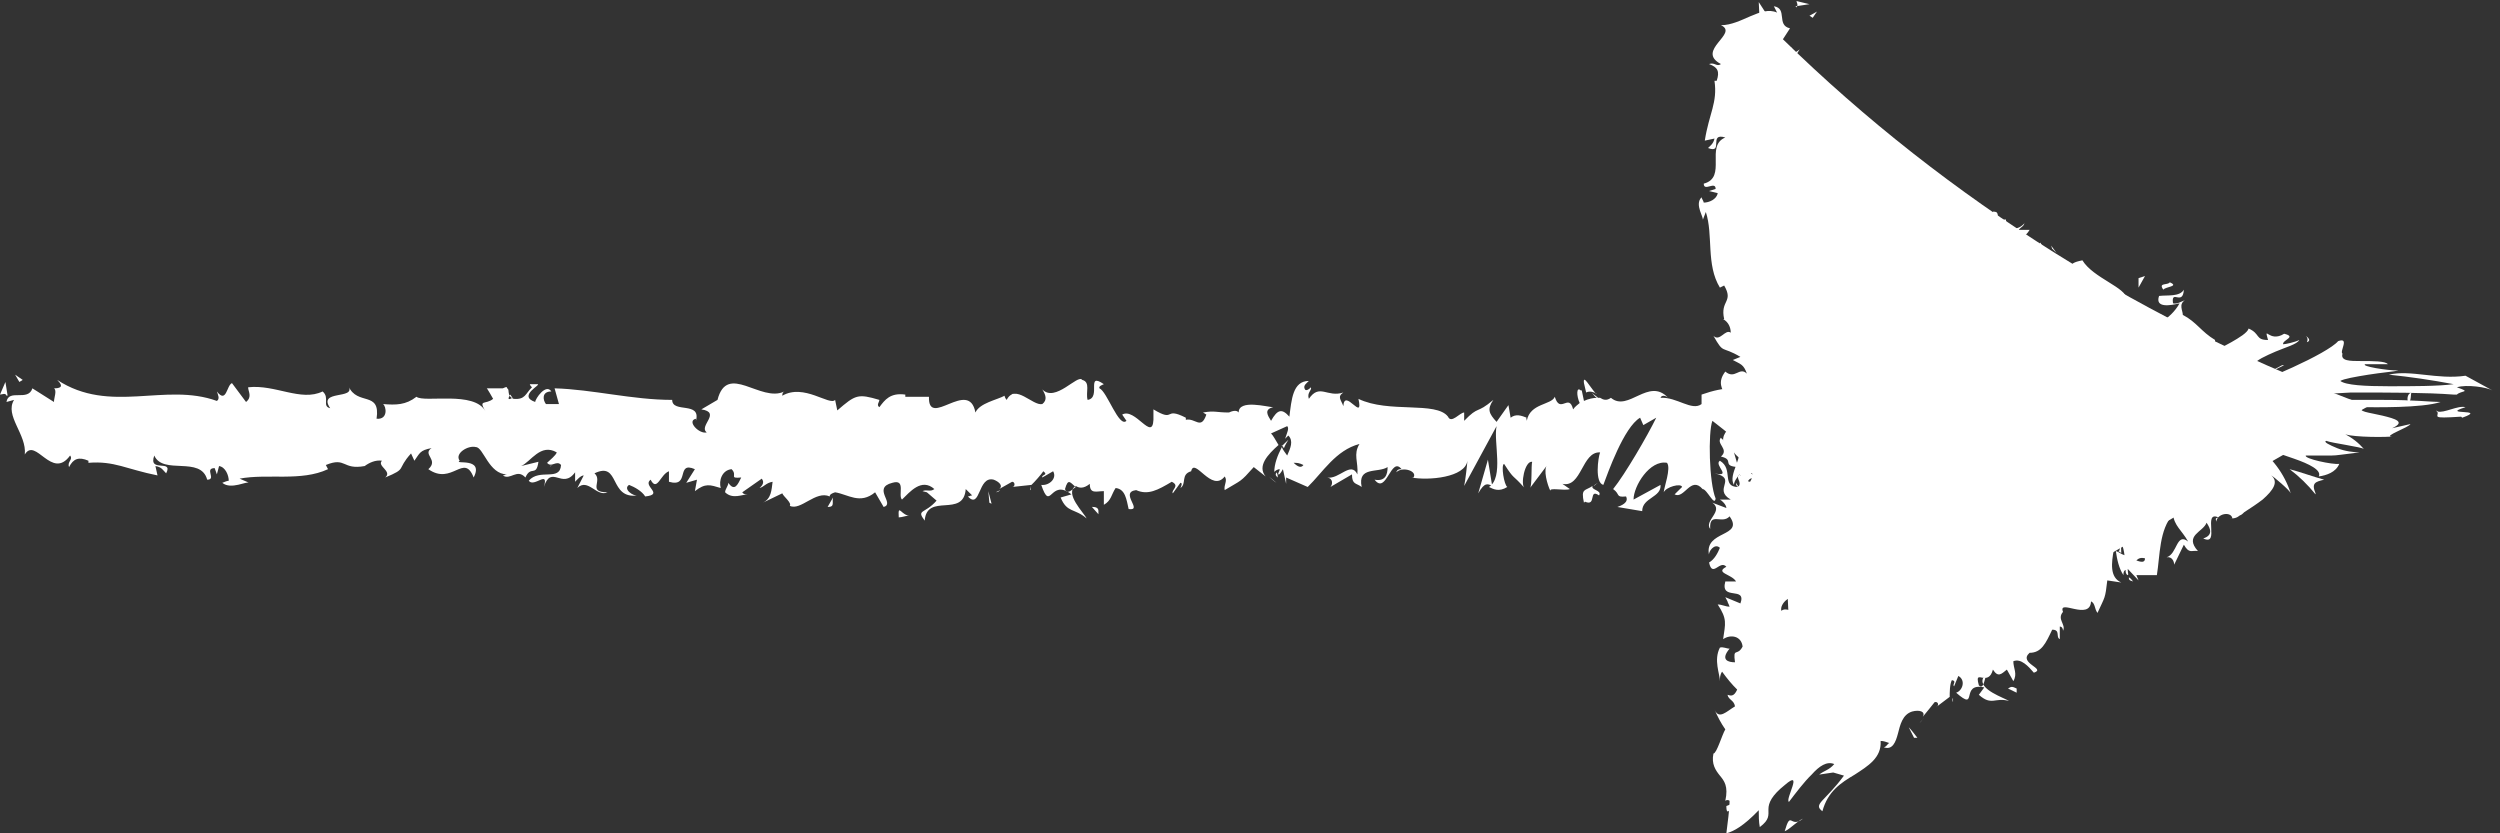 <svg width="24" height="8" viewBox="0 0 24 8" fill="none" xmlns="http://www.w3.org/2000/svg">
<rect x="0" y="0" width="24" height="8" fill="#333333" stroke="none"/>
<g clip-path="url(#clip0_3185_897)">
<path d="M23.12 3.859C23.151 3.859 23.14 3.778 23.151 3.768C23.088 3.788 23.12 3.879 23.12 3.859Z" fill="white"/>
<path d="M22.56 4.04L22.571 4.01L22.488 4.091L22.56 4.04Z" fill="white"/>
<path d="M22.032 4.04C22.084 4.181 22.218 4.02 22.312 4.07V4.101C22.322 4.101 22.374 3.99 22.374 3.99C22.26 4.01 22.115 4.081 22.032 4.04Z" fill="white"/>
<path d="M21.752 3.728C21.773 3.788 21.69 3.778 21.814 3.748C21.814 3.748 21.814 3.748 21.804 3.738C21.794 3.738 21.773 3.738 21.752 3.738V3.728Z" fill="white"/>
<path d="M21.804 3.728C21.773 3.678 21.856 3.728 21.804 3.728V3.728Z" fill="white"/>
<path d="M21.545 3.758L21.618 3.708C21.607 3.678 21.535 3.667 21.566 3.647C21.493 3.678 21.504 3.708 21.545 3.758Z" fill="white"/>
<path d="M21.473 3.859L21.514 3.839C21.514 3.829 21.493 3.819 21.473 3.859Z" fill="white"/>
<path d="M21.597 3.799L21.514 3.839C21.524 3.859 21.524 3.909 21.555 3.819C21.555 3.859 21.555 3.819 21.597 3.788V3.799Z" fill="white"/>
<path d="M21.638 3.819C21.68 3.849 21.732 3.869 21.659 3.919C21.804 3.899 21.783 3.799 21.638 3.819Z" fill="white"/>
<path d="M22.001 4.181L22.053 4.222L22.104 4.171C22.084 4.191 22.001 4.131 22.001 4.171V4.181Z" fill="white"/>
<path d="M21.089 3.678C21.089 3.708 21.11 3.758 21.12 3.799L21.172 3.768C21.141 3.748 21.089 3.728 21.089 3.678Z" fill="white"/>
<path d="M21.12 3.798L21.038 3.849C21.11 3.849 21.12 3.829 21.12 3.798Z" fill="white"/>
<path d="M21.462 4.02L21.597 3.909L21.442 4.02H21.462Z" fill="white"/>
<path d="M20.789 3.667L20.83 3.597L20.747 3.708L20.789 3.667Z" fill="white"/>
<path d="M20.582 3.678C20.613 3.617 20.54 3.577 20.582 3.547C20.53 3.547 20.478 3.607 20.437 3.647C20.478 3.627 20.53 3.627 20.592 3.678H20.582Z" fill="white"/>
<path d="M20.354 3.718C20.375 3.708 20.395 3.678 20.426 3.657C20.406 3.668 20.375 3.688 20.354 3.718Z" fill="white"/>
<path d="M20.903 3.839C20.903 3.819 20.882 3.768 20.841 3.748L20.872 3.839C20.872 3.839 20.892 3.839 20.903 3.839Z" fill="white"/>
<path d="M21.255 3.94C21.203 3.99 21.11 4.04 21.203 4.111C21.234 4.05 21.183 4.01 21.255 3.94Z" fill="white"/>
<path d="M20.944 3.94L21.027 3.96C21.027 3.94 21.006 3.899 21.027 3.879L20.934 3.94H20.944Z" fill="white"/>
<path d="M20.903 3.97L20.944 3.94H20.913L20.903 3.97Z" fill="white"/>
<path d="M20.499 3.798C20.457 3.839 20.416 3.839 20.375 3.849C20.426 3.869 20.478 3.879 20.52 3.879C20.52 3.849 20.551 3.809 20.499 3.809V3.798Z" fill="white"/>
<path d="M20.53 3.889C20.571 3.909 20.592 3.889 20.613 3.859C20.582 3.859 20.551 3.869 20.52 3.869C20.52 3.879 20.52 3.889 20.52 3.889H20.53Z" fill="white"/>
<path d="M20.219 3.758C20.24 3.778 20.261 3.788 20.281 3.809C20.261 3.778 20.23 3.738 20.219 3.758Z" fill="white"/>
<path d="M20.656 3.809C20.643 3.788 20.643 3.809 20.656 3.809V3.809Z" fill="white"/>
<path d="M20.654 3.809C20.634 3.819 20.623 3.839 20.602 3.859C20.623 3.859 20.644 3.839 20.665 3.829C20.665 3.829 20.665 3.809 20.654 3.809Z" fill="white"/>
<path d="M19.784 4.393C19.784 4.312 19.888 4.242 19.971 4.322C20.053 4.262 20.002 4 19.929 3.849C19.929 3.879 19.929 3.919 19.836 3.96C19.867 4 20.023 4.06 19.95 4.131C19.836 4.171 19.857 4.101 19.805 4.06C19.846 4.161 19.66 4.202 19.681 4.353L19.784 4.302C19.784 4.322 19.753 4.363 19.784 4.383V4.393Z" fill="white"/>
<path d="M20.095 3.869H20.126C20.085 3.849 20.053 3.809 20.002 3.748C19.94 3.788 19.929 3.819 19.929 3.839H20.105C20.105 3.849 20.095 3.859 20.095 3.859V3.869Z" fill="white"/>
<path d="M20.281 3.859C20.25 3.95 20.168 3.98 20.219 4.081C20.323 4.081 20.292 4.01 20.354 3.97C20.188 3.99 20.406 3.919 20.281 3.869C20.312 3.859 20.344 3.849 20.375 3.849C20.344 3.839 20.312 3.829 20.292 3.809C20.292 3.819 20.292 3.829 20.292 3.819C20.292 3.829 20.292 3.839 20.292 3.849C20.24 3.829 20.292 3.829 20.292 3.819C20.292 3.819 20.292 3.819 20.292 3.809L20.126 3.859C20.157 3.869 20.209 3.869 20.281 3.859Z" fill="white"/>
<path d="M21.112 4.302C21.112 4.302 21.112 4.292 21.112 4.282C21.099 4.292 21.099 4.302 21.112 4.302Z" fill="white"/>
<path d="M21.038 4.242C21.048 4.232 21.058 4.191 21.1 4.202C21.131 4.232 21.1 4.242 21.1 4.272C21.12 4.252 21.183 4.212 21.1 4.171H21.089C21.027 4.151 20.934 4.04 20.955 4.03C20.975 4.111 20.986 4.161 21.038 4.242Z" fill="white"/>
<path d="M20.654 4.071L20.52 4.111L20.592 4.191V4.151C20.665 4.171 20.654 4.111 20.665 4.081L20.654 4.071Z" fill="white"/>
<path d="M19.909 3.798L19.929 3.708L19.846 3.829L19.909 3.798Z" fill="white"/>
<path d="M19.722 3.809L19.732 3.728L19.691 3.778L19.722 3.809Z" fill="white"/>
<path d="M9.602 4.705L9.561 4.725C9.581 4.725 9.592 4.715 9.602 4.705Z" fill="white"/>
<path d="M9.893 4.705V4.665C9.893 4.685 9.881 4.705 9.893 4.705Z" fill="white"/>
<path d="M15.32 3.778C15.258 3.708 15.195 3.587 15.206 3.678L15.227 3.768C15.268 3.748 15.299 3.768 15.33 3.778H15.32Z" fill="white"/>
<path d="M12.306 4.272C12.306 4.272 12.316 4.292 12.326 4.302C12.337 4.272 12.357 4.242 12.368 4.222C12.347 4.242 12.326 4.262 12.306 4.282V4.272Z" fill="white"/>
<path d="M12.254 4.635L12.181 4.574C12.202 4.594 12.223 4.615 12.254 4.635Z" fill="white"/>
<path d="M7.997 4.776L7.945 4.867C8.017 4.867 7.986 4.826 7.997 4.776Z" fill="white"/>
<path d="M17.889 3.819C17.837 3.788 17.795 3.768 17.764 3.768C17.826 3.819 17.878 3.899 17.889 3.819Z" fill="white"/>
<path d="M9.726 3.778C9.706 3.798 9.695 3.809 9.695 3.829C9.716 3.819 9.737 3.798 9.726 3.778Z" fill="white"/>
<path d="M17.619 3.768C17.619 3.768 17.64 3.778 17.65 3.788C17.692 3.778 17.723 3.758 17.775 3.768C17.733 3.728 17.681 3.708 17.63 3.768H17.619Z" fill="white"/>
<path d="M2.188 4.655C2.188 4.655 2.188 4.655 2.175 4.645C2.175 4.655 2.175 4.655 2.188 4.655Z" fill="white"/>
<path d="M19.186 4.111C19.186 4.111 19.174 4.131 19.163 4.151C19.163 4.131 19.163 4.121 19.186 4.111Z" fill="white"/>
<path d="M17.236 4.302C17.236 4.312 17.249 4.322 17.236 4.302V4.302Z" fill="white"/>
<path d="M19.059 3.799C19.049 3.788 19.028 3.778 19.007 3.768C19.007 3.768 19.028 3.788 19.059 3.799Z" fill="white"/>
<path d="M19.059 3.758C19.07 3.758 19.08 3.758 19.09 3.758C19.09 3.748 19.09 3.738 19.059 3.758Z" fill="white"/>
<path d="M18.956 3.768C18.976 3.768 18.997 3.768 19.018 3.768C19.018 3.768 19.007 3.758 19.018 3.758C19.007 3.758 18.987 3.758 18.966 3.758L18.956 3.768Z" fill="white"/>
<path d="M5.304 4.453C5.261 4.494 5.283 4.484 5.304 4.453V4.453Z" fill="white"/>
<path d="M14.191 4.736C14.253 4.625 14.284 4.645 14.325 4.665L14.284 4.413L14.191 4.736Z" fill="white"/>
<path d="M8.898 4.726L8.991 4.806C8.877 4.937 8.794 4.887 8.877 4.998C8.898 4.726 9.25 4.977 9.271 4.695L9.333 4.756C9.312 4.756 9.312 4.766 9.291 4.766C9.416 4.897 9.385 4.564 9.54 4.605C9.592 4.625 9.633 4.665 9.592 4.695L9.716 4.625C9.747 4.625 9.747 4.675 9.716 4.675L9.902 4.655C9.934 4.625 9.996 4.554 10.016 4.524C10.068 4.564 9.996 4.554 10.006 4.584L10.11 4.524C10.151 4.595 10.068 4.665 9.996 4.655C10.089 4.927 10.079 4.584 10.286 4.746L10.182 4.776C10.244 4.927 10.317 4.877 10.431 4.977C10.41 4.927 10.213 4.736 10.327 4.665C10.358 4.685 10.4 4.695 10.462 4.645C10.462 4.746 10.524 4.715 10.597 4.715V4.846C10.669 4.806 10.669 4.746 10.71 4.685C10.804 4.695 10.814 4.796 10.835 4.887C10.98 4.907 10.742 4.726 10.907 4.705C11.021 4.756 11.114 4.705 11.249 4.625C11.332 4.665 11.239 4.705 11.259 4.736L11.332 4.635C11.353 4.635 11.342 4.665 11.332 4.685C11.394 4.645 11.332 4.554 11.435 4.524C11.467 4.383 11.632 4.736 11.757 4.574C11.788 4.615 11.746 4.655 11.757 4.705C11.922 4.605 11.902 4.635 12.036 4.484L12.15 4.574C12.067 4.474 12.171 4.363 12.274 4.272C12.243 4.222 12.223 4.181 12.202 4.161L12.357 4.091C12.378 4.111 12.357 4.151 12.337 4.212C12.347 4.202 12.357 4.191 12.368 4.181C12.419 4.232 12.389 4.302 12.357 4.373C12.337 4.343 12.316 4.322 12.306 4.292C12.264 4.373 12.233 4.453 12.233 4.534C12.233 4.524 12.264 4.504 12.285 4.504C12.285 4.524 12.264 4.544 12.274 4.554C12.274 4.564 12.295 4.544 12.316 4.504L12.347 4.645V4.584L12.554 4.675C12.699 4.534 12.823 4.322 13.051 4.262C12.989 4.363 13.041 4.433 13.031 4.554C12.969 4.423 12.855 4.605 12.741 4.584C12.803 4.595 12.792 4.655 12.772 4.675L12.979 4.554C12.979 4.655 13.02 4.635 13.072 4.675C13.031 4.474 13.227 4.544 13.321 4.484C13.321 4.554 13.3 4.625 13.196 4.605C13.31 4.756 13.352 4.373 13.455 4.504C13.435 4.504 13.414 4.504 13.404 4.534C13.466 4.474 13.611 4.524 13.569 4.584H13.549C13.714 4.615 14.066 4.584 14.087 4.423C14.087 4.443 14.066 4.625 14.056 4.665L14.367 4.091C14.336 4.242 14.439 4.584 14.294 4.675C14.336 4.695 14.388 4.726 14.47 4.675C14.439 4.655 14.408 4.464 14.439 4.453C14.543 4.615 14.512 4.544 14.636 4.685C14.595 4.655 14.636 4.423 14.709 4.433C14.698 4.464 14.709 4.665 14.688 4.685L14.854 4.464C14.812 4.504 14.854 4.655 14.885 4.715C14.864 4.675 15.019 4.715 15.071 4.695L14.999 4.645C15.185 4.685 15.185 4.333 15.361 4.343C15.341 4.393 15.309 4.635 15.392 4.655C15.434 4.544 15.589 4.101 15.745 4.01L15.776 4.081L15.9 4.01C15.817 4.181 15.6 4.554 15.486 4.695C15.558 4.746 15.506 4.776 15.61 4.766C15.641 4.826 15.558 4.856 15.527 4.867L15.765 4.907C15.765 4.776 15.952 4.776 15.941 4.655L15.682 4.796C15.682 4.665 15.838 4.413 16.003 4.443C16.045 4.494 15.972 4.685 15.972 4.726C15.993 4.675 16.138 4.635 16.148 4.675L16.076 4.746C16.169 4.796 16.231 4.564 16.345 4.695C16.387 4.695 16.459 4.867 16.47 4.786C16.407 4.635 16.397 4.151 16.439 4.04C16.449 4.05 16.646 4.191 16.687 4.262C16.749 4.383 16.584 4.554 16.646 4.655C16.646 4.615 16.687 4.574 16.698 4.554C16.739 4.584 16.677 4.665 16.77 4.655C16.791 4.514 16.946 4.665 16.811 4.544C16.894 4.504 16.905 4.574 17.008 4.564C16.977 4.474 17.101 4.262 17.195 4.222C17.195 4.252 17.205 4.302 17.215 4.322C17.392 4.333 17.485 4.403 17.65 4.403C17.661 4.433 17.744 4.474 17.713 4.534C17.733 4.514 17.754 4.464 17.806 4.464C17.899 4.584 17.692 4.484 17.764 4.625C17.764 4.544 17.899 4.514 17.971 4.464C17.951 4.343 17.806 4.443 17.733 4.484C17.733 4.312 17.868 4.141 18.034 4.061C18.168 4.02 18.096 4.171 18.116 4.151C18.375 4.181 18.344 3.859 18.552 3.98C18.634 4.091 18.552 4.191 18.572 4.272C18.458 4.312 18.396 4.202 18.324 4.202L18.417 4.252C18.386 4.292 18.303 4.312 18.262 4.282C18.334 4.383 18.697 4.302 18.904 4.393C18.935 4.353 18.997 4.322 18.976 4.272H18.914C18.852 4.202 19.038 4.171 18.956 4.121C19.038 4.061 19.142 3.96 19.256 4.02L19.277 4.141C19.277 4.101 19.204 4.071 19.163 4.101C19.215 4.05 19.349 4.272 19.401 4.101L19.318 4.01C19.401 3.95 19.515 3.819 19.619 3.859C19.567 3.738 19.598 3.869 19.515 3.728C19.577 3.909 19.246 3.728 19.349 3.909C19.277 3.738 19.215 3.839 19.121 3.698C19.121 3.738 19.152 3.778 19.07 3.758C19.07 3.768 19.059 3.788 19.049 3.799C19.07 3.819 19.09 3.839 19.09 3.859C19.049 3.95 18.904 3.95 18.852 4C18.8 3.98 18.873 3.95 18.852 3.909L18.779 3.98C18.779 3.889 18.645 3.829 18.769 3.778H18.655C18.593 3.718 18.5 3.698 18.448 3.738C18.396 3.718 18.313 3.839 18.365 3.768L18.189 3.819V3.799C18.013 3.788 17.826 3.95 17.63 3.778C17.568 3.799 17.516 3.829 17.412 3.799L17.392 3.718C17.319 3.748 17.164 3.637 17.133 3.718C17.05 3.506 16.77 3.668 16.635 3.627V3.728C16.542 3.728 16.449 3.748 16.335 3.788V3.879C16.242 3.95 16.097 3.809 15.941 3.819C15.952 3.788 15.993 3.799 16.014 3.819C15.827 3.617 15.631 3.96 15.465 3.819C15.423 3.849 15.392 3.839 15.361 3.819C15.361 3.819 15.351 3.819 15.341 3.819C15.32 3.799 15.299 3.788 15.278 3.768C15.299 3.788 15.309 3.809 15.33 3.819C15.299 3.819 15.247 3.829 15.206 3.849L15.185 3.748C15.185 3.748 15.185 3.748 15.175 3.748C15.133 3.708 15.133 3.799 15.165 3.869C15.144 3.889 15.123 3.899 15.102 3.93C15.061 3.768 14.978 3.98 14.926 3.809C14.895 3.889 14.688 3.869 14.657 4.04C14.657 4.02 14.646 4.01 14.657 4.01C14.605 3.99 14.553 3.97 14.502 4.01L14.481 3.889L14.367 4.05C14.294 3.97 14.274 3.93 14.336 3.839C14.17 3.98 14.201 3.889 14.056 4.04V3.96C14.015 3.96 13.932 4.071 13.901 4C13.787 3.849 13.331 3.97 13.041 3.829C13.093 4.061 12.906 3.718 12.896 3.899C12.875 3.839 12.834 3.809 12.896 3.768C12.741 3.819 12.668 3.678 12.565 3.829C12.544 3.768 12.596 3.748 12.585 3.718C12.575 3.728 12.534 3.768 12.523 3.728C12.513 3.698 12.544 3.678 12.565 3.657C12.409 3.657 12.399 3.839 12.378 4C12.306 3.919 12.264 3.93 12.202 4.04C12.171 3.99 12.13 3.93 12.223 3.909C12.171 3.909 11.891 3.829 11.891 3.96C11.87 3.93 11.819 3.95 11.798 3.96C11.674 3.96 11.663 3.94 11.549 3.96L11.581 3.98C11.529 4.131 11.477 4.01 11.384 4.03V4.01C11.166 3.899 11.29 4.061 11.073 3.93V4.03C11.063 4.242 10.897 3.909 10.773 3.98L10.814 4.04C10.742 4.111 10.628 3.758 10.555 3.728C10.545 3.708 10.576 3.698 10.597 3.688C10.42 3.567 10.576 3.819 10.441 3.839C10.42 3.768 10.472 3.668 10.389 3.647C10.348 3.587 10.13 3.869 10.006 3.738C10.037 3.788 10.058 3.839 10.006 3.879C9.913 3.899 9.747 3.678 9.664 3.839C9.654 3.829 9.644 3.809 9.644 3.799C9.571 3.839 9.405 3.869 9.364 3.96C9.302 3.627 8.908 4.121 8.918 3.809H8.691C8.691 3.819 8.691 3.788 8.691 3.788C8.546 3.768 8.494 3.839 8.442 3.909C8.411 3.889 8.442 3.859 8.442 3.839C8.235 3.778 8.214 3.788 8.038 3.94L8.017 3.839C7.965 3.899 7.717 3.678 7.51 3.799C7.51 3.788 7.51 3.768 7.53 3.758C7.303 3.869 6.981 3.476 6.888 3.839L6.733 3.93C6.93 3.96 6.702 4.091 6.785 4.151C6.712 4.171 6.588 4.04 6.681 4.02V4.04C6.733 3.849 6.453 3.97 6.453 3.839C6.07 3.839 5.687 3.738 5.324 3.728L5.366 3.879H5.241C5.21 3.839 5.2 3.758 5.293 3.758C5.241 3.678 5.138 3.829 5.138 3.859C4.962 3.799 5.21 3.688 5.158 3.688H5.086C5.086 3.698 5.107 3.718 5.107 3.718C5.044 3.778 5.044 3.839 4.931 3.829C4.858 3.799 4.899 3.738 4.868 3.728C4.868 3.718 4.868 3.708 4.827 3.728H4.672C4.672 3.718 4.734 3.829 4.734 3.829C4.661 3.889 4.589 3.829 4.661 3.95C4.558 3.748 4.071 3.869 3.998 3.809C3.895 3.889 3.801 3.889 3.677 3.879C3.708 3.899 3.729 4.03 3.615 4.02C3.656 3.748 3.429 3.899 3.346 3.708C3.418 3.839 3.045 3.738 3.17 3.919C3.087 3.899 3.17 3.819 3.097 3.758C2.89 3.859 2.641 3.688 2.382 3.718C2.382 3.758 2.424 3.809 2.362 3.859L2.227 3.678C2.175 3.698 2.175 3.879 2.082 3.758C2.092 3.788 2.113 3.829 2.082 3.849C1.585 3.668 1.057 3.98 0.549 3.647C0.622 3.718 0.57 3.728 0.518 3.728C0.549 3.748 0.518 3.819 0.518 3.859L0.311 3.728C0.269 3.859 0.083 3.728 0.062 3.859L0.135 3.839C0.041 3.99 0.259 4.171 0.238 4.363C0.342 4.191 0.497 4.615 0.673 4.373C0.704 4.413 0.642 4.433 0.663 4.484C0.704 4.403 0.756 4.383 0.849 4.423V4.443C1.098 4.423 1.212 4.504 1.512 4.564L1.492 4.474C1.554 4.484 1.564 4.514 1.595 4.544C1.668 4.403 1.419 4.544 1.481 4.373C1.564 4.564 1.927 4.373 1.989 4.605C2.082 4.605 1.958 4.494 2.061 4.494L2.082 4.554L2.103 4.474C2.165 4.484 2.196 4.564 2.196 4.615C2.186 4.615 2.155 4.625 2.134 4.635C2.217 4.705 2.372 4.615 2.393 4.635L2.3 4.595C2.569 4.544 2.89 4.625 3.149 4.504L3.128 4.464C3.325 4.383 3.284 4.514 3.501 4.474C3.543 4.443 3.605 4.413 3.667 4.423C3.615 4.474 3.77 4.524 3.698 4.584C3.915 4.494 3.801 4.514 3.946 4.353L3.978 4.423C4.029 4.353 4.029 4.322 4.143 4.302C4.05 4.363 4.216 4.413 4.112 4.504C4.34 4.665 4.454 4.343 4.547 4.584C4.651 4.383 4.35 4.464 4.413 4.423C4.361 4.353 4.495 4.272 4.568 4.292C4.641 4.292 4.692 4.554 4.868 4.554C4.848 4.554 4.848 4.564 4.827 4.564C4.899 4.615 4.962 4.494 5.044 4.584C5.096 4.464 5.148 4.584 5.169 4.433L5.003 4.474C5.096 4.433 5.189 4.252 5.345 4.343C5.335 4.373 5.283 4.413 5.252 4.443C5.293 4.494 5.345 4.413 5.386 4.464C5.376 4.625 5.179 4.494 5.076 4.615C5.127 4.685 5.272 4.504 5.221 4.675C5.293 4.453 5.397 4.705 5.521 4.534V4.625C5.531 4.615 5.573 4.564 5.604 4.564L5.542 4.685C5.645 4.584 5.728 4.776 5.832 4.726C5.635 4.726 5.79 4.615 5.707 4.544C5.956 4.423 5.842 4.796 6.122 4.756C6.08 4.766 5.977 4.695 6.039 4.655C6.091 4.675 6.163 4.715 6.194 4.766C6.381 4.746 6.163 4.665 6.246 4.605C6.308 4.726 6.339 4.554 6.422 4.524V4.625C6.629 4.685 6.484 4.423 6.671 4.504L6.588 4.635L6.691 4.605L6.671 4.715C6.774 4.635 6.816 4.655 6.919 4.685C6.899 4.615 6.93 4.514 7.023 4.504C7.085 4.564 6.992 4.595 7.116 4.584C7.085 4.645 7.054 4.726 6.992 4.635C6.992 4.665 6.961 4.695 6.961 4.726C7.033 4.796 7.126 4.746 7.178 4.746C7.158 4.746 7.137 4.746 7.126 4.726L7.313 4.595C7.344 4.635 7.313 4.665 7.292 4.685C7.334 4.675 7.354 4.635 7.417 4.625C7.406 4.705 7.406 4.786 7.323 4.826L7.51 4.736C7.52 4.766 7.603 4.826 7.582 4.856C7.686 4.907 7.831 4.705 7.965 4.766C7.965 4.746 7.986 4.736 8.017 4.726C8.142 4.746 8.256 4.846 8.401 4.726L8.483 4.867C8.597 4.836 8.369 4.685 8.566 4.635C8.701 4.595 8.618 4.756 8.659 4.796C8.732 4.726 8.846 4.584 8.97 4.695C8.929 4.726 8.898 4.695 8.856 4.715L8.898 4.726ZM10.327 4.675C10.296 4.695 10.244 4.756 10.224 4.695C10.255 4.584 10.275 4.635 10.327 4.675ZM12.513 4.464C12.492 4.494 12.461 4.484 12.419 4.443C12.451 4.443 12.471 4.443 12.513 4.464ZM18.593 3.839C18.531 3.799 18.552 3.819 18.593 3.839V3.839ZM18.717 3.879C18.728 3.869 18.728 3.849 18.717 3.839C18.717 3.859 18.676 3.869 18.645 3.859C18.645 3.889 18.666 3.899 18.707 3.879H18.717ZM4.899 3.788L4.92 3.819C4.868 3.849 4.879 3.819 4.899 3.788Z" fill="white"/>
<path d="M12.266 4.584C12.266 4.564 12.266 4.554 12.255 4.534C12.243 4.554 12.243 4.564 12.266 4.584Z" fill="white"/>
<path d="M16.718 4.685C16.687 4.675 16.677 4.655 16.666 4.635C16.666 4.655 16.666 4.675 16.718 4.685Z" fill="white"/>
<path d="M19.401 3.718L19.318 3.738C19.36 3.738 19.37 3.758 19.391 3.768C19.391 3.748 19.37 3.708 19.391 3.708L19.401 3.718Z" fill="white"/>
<path d="M20.105 4.332C20.116 4.322 20.126 4.332 20.147 4.322V4.282C20.095 4.282 20.053 4.322 20.105 4.343V4.332Z" fill="white"/>
<path d="M19.473 4.04C19.473 4.121 19.536 4.091 19.587 4.081C19.608 3.97 19.546 4 19.484 4.04H19.473Z" fill="white"/>
<path d="M19.598 4.081C19.619 4.081 19.629 4.081 19.649 4.081C19.649 4.03 19.629 4.081 19.598 4.081Z" fill="white"/>
<path d="M18.883 3.829C18.914 3.849 18.904 3.728 18.914 3.758C18.945 3.657 18.728 3.879 18.883 3.829Z" fill="white"/>
<path d="M19.515 4.312L19.494 4.212L19.463 4.292L19.515 4.312Z" fill="white"/>
<path d="M19.059 4.232L19.152 4.262C19.152 4.242 19.163 4.232 19.173 4.232C19.121 4.232 19.059 4.212 19.059 4.232Z" fill="white"/>
<path d="M19.183 4.232C19.215 4.232 19.246 4.232 19.256 4.212C19.235 4.212 19.204 4.212 19.183 4.232Z" fill="white"/>
<path d="M19.391 4.343L19.36 4.322L19.297 4.312L19.391 4.343Z" fill="white"/>
<path d="M18.075 4.212L17.971 4.242C17.961 4.272 17.992 4.302 18.023 4.282C18.044 4.262 18.085 4.242 18.075 4.212Z" fill="white"/>
<path d="M18.375 4.484C18.344 4.464 18.344 4.443 18.334 4.403V4.524L18.375 4.474V4.484Z" fill="white"/>
<path d="M18.075 4.514C18.065 4.544 17.93 4.615 18.054 4.604C18.065 4.574 18.168 4.544 18.075 4.514Z" fill="white"/>
<path d="M16.563 4.343H16.586V4.131L16.563 4.343Z" fill="white"/>
<path d="M15.216 4.816C15.33 4.867 15.247 4.685 15.351 4.756C15.382 4.705 15.268 4.705 15.289 4.665C15.216 4.715 15.175 4.685 15.206 4.826L15.216 4.816Z" fill="white"/>
<path d="M15.299 4.665C15.309 4.665 15.32 4.645 15.341 4.635C15.32 4.645 15.309 4.655 15.299 4.665Z" fill="white"/>
<path d="M0.218 3.647L0.145 3.597L0.186 3.667L0.218 3.647Z" fill="white"/>
<path d="M0.073 3.798L0.052 3.667L0 3.788C0.021 3.788 0.052 3.768 0.062 3.798H0.073Z" fill="white"/>
<path d="M10.545 4.937V4.907C10.545 4.877 10.524 4.866 10.482 4.866L10.545 4.937Z" fill="white"/>
<path d="M9.498 4.826L9.519 4.836L9.488 4.715L9.498 4.826Z" fill="white"/>
<path d="M8.628 4.967C8.659 4.967 8.711 4.947 8.742 4.947C8.659 4.967 8.618 4.816 8.628 4.967Z" fill="white"/>
<path d="M16.884 0.02L17.226 7.053C19.059 6.005 20.903 4.947 22.736 3.899C20.634 3.133 18.697 1.924 17.112 0.373" fill="white"/>
<path d="M16.77 0.736C16.749 0.705 16.698 0.776 16.687 0.786C16.739 0.806 16.791 0.725 16.77 0.736Z" fill="white"/>
<path d="M17.277 0.937L17.246 0.957L17.36 0.947L17.277 0.937Z" fill="white"/>
<path d="M17.63 1.249C17.692 1.108 17.485 1.159 17.454 1.058V1.028C17.464 1.028 17.36 1.088 17.36 1.088C17.443 1.139 17.599 1.169 17.63 1.249Z" fill="white"/>
<path d="M17.609 1.642C17.63 1.592 17.681 1.642 17.578 1.592C17.578 1.592 17.578 1.602 17.578 1.612C17.578 1.612 17.599 1.632 17.609 1.642Z" fill="white"/>
<path d="M17.58 1.612C17.534 1.582 17.58 1.673 17.58 1.612V1.612Z" fill="white"/>
<path d="M17.775 1.733H17.692C17.681 1.763 17.723 1.804 17.692 1.814C17.764 1.834 17.775 1.804 17.775 1.733Z" fill="white"/>
<path d="M17.889 1.693H17.847C17.847 1.693 17.847 1.713 17.889 1.693Z" fill="white"/>
<path d="M17.764 1.673H17.847C17.847 1.662 17.889 1.622 17.806 1.673C17.837 1.642 17.806 1.673 17.754 1.673H17.764Z" fill="white"/>
<path d="M17.754 1.632C17.754 1.582 17.723 1.542 17.806 1.542C17.692 1.481 17.64 1.562 17.754 1.632Z" fill="white"/>
<path d="M17.744 1.149V1.088H17.671C17.702 1.088 17.712 1.179 17.744 1.139V1.149Z" fill="white"/>
<path d="M18.054 2.045C18.075 2.025 18.085 1.965 18.106 1.934H18.044C18.044 1.965 18.075 2.005 18.044 2.045H18.054Z" fill="white"/>
<path d="M18.106 1.935H18.199C18.148 1.894 18.127 1.904 18.106 1.935Z" fill="white"/>
<path d="M18.003 1.582L17.837 1.592H18.023L18.003 1.582Z" fill="white"/>
<path d="M18.272 2.227L18.189 2.257L18.324 2.217L18.272 2.227Z" fill="white"/>
<path d="M18.427 2.317C18.365 2.348 18.396 2.418 18.355 2.428C18.407 2.448 18.469 2.428 18.531 2.428C18.479 2.428 18.448 2.398 18.438 2.317H18.427Z" fill="white"/>
<path d="M18.614 2.408C18.593 2.408 18.552 2.408 18.52 2.418C18.552 2.418 18.572 2.418 18.614 2.408Z" fill="white"/>
<path d="M18.282 2.025C18.282 2.045 18.251 2.086 18.282 2.126L18.313 2.045C18.313 2.045 18.303 2.035 18.293 2.025H18.282Z" fill="white"/>
<path d="M18.106 1.753C18.168 1.743 18.272 1.753 18.251 1.642C18.189 1.673 18.199 1.733 18.106 1.753Z" fill="white"/>
<path d="M18.324 1.914L18.272 1.854C18.262 1.874 18.251 1.904 18.22 1.914H18.324Z" fill="white"/>
<path d="M18.365 1.914H18.324L18.334 1.934L18.365 1.914Z" fill="white"/>
<path d="M18.562 2.267C18.614 2.257 18.645 2.267 18.676 2.297C18.655 2.257 18.624 2.227 18.583 2.197C18.562 2.217 18.52 2.247 18.552 2.267H18.562Z" fill="white"/>
<path d="M18.593 2.186C18.572 2.156 18.552 2.156 18.52 2.166C18.541 2.166 18.572 2.186 18.593 2.197C18.593 2.197 18.603 2.186 18.593 2.176V2.186Z" fill="white"/>
<path d="M18.741 2.448C18.741 2.428 18.729 2.398 18.717 2.378C18.717 2.408 18.717 2.468 18.741 2.448Z" fill="white"/>
<path d="M18.448 2.176C18.469 2.176 18.489 2.176 18.52 2.156C18.5 2.156 18.479 2.156 18.458 2.156C18.458 2.156 18.458 2.176 18.458 2.186L18.448 2.176Z" fill="white"/>
<path d="M19.432 2.146C19.38 2.207 19.266 2.227 19.256 2.106C19.163 2.106 19.049 2.358 19.007 2.509C19.028 2.479 19.049 2.458 19.142 2.458C19.142 2.408 19.059 2.277 19.163 2.257C19.266 2.277 19.215 2.328 19.225 2.388C19.246 2.287 19.411 2.338 19.484 2.207H19.38C19.391 2.186 19.442 2.166 19.432 2.136V2.146Z" fill="white"/>
<path d="M18.904 2.428H18.873C18.893 2.448 18.893 2.489 18.893 2.569C18.956 2.569 18.987 2.549 19.007 2.529L18.883 2.428H18.904Z" fill="white"/>
<path d="M18.748 2.337C18.821 2.277 18.904 2.297 18.924 2.186C18.842 2.136 18.831 2.207 18.759 2.207C18.893 2.277 18.697 2.217 18.759 2.327C18.728 2.327 18.707 2.307 18.676 2.297C18.686 2.317 18.707 2.348 18.717 2.378C18.717 2.358 18.717 2.368 18.717 2.378L18.738 2.358C18.759 2.398 18.738 2.378 18.717 2.378L18.873 2.428C18.852 2.398 18.821 2.378 18.759 2.348L18.748 2.337Z" fill="white"/>
<path d="M18.427 1.552C18.427 1.552 18.427 1.562 18.427 1.572C18.44 1.572 18.452 1.572 18.427 1.552Z" fill="white"/>
<path d="M18.448 1.632C18.427 1.632 18.407 1.652 18.386 1.632C18.386 1.592 18.417 1.602 18.427 1.572C18.396 1.572 18.334 1.572 18.355 1.652H18.375C18.407 1.713 18.396 1.844 18.375 1.844C18.407 1.773 18.438 1.723 18.448 1.632Z" fill="white"/>
<path d="M18.614 1.965L18.738 2.005V1.904L18.707 1.945C18.666 1.894 18.634 1.945 18.614 1.965Z" fill="white"/>
<path d="M18.997 2.569L18.935 2.64L19.07 2.569H18.997Z" fill="white"/>
<path d="M19.142 2.65L19.09 2.72L19.152 2.7L19.142 2.65Z" fill="white"/>
<path d="M18.469 6.892L18.427 6.942C18.448 6.922 18.458 6.902 18.469 6.892Z" fill="white"/>
<path d="M18.749 6.74V6.7C18.737 6.72 18.749 6.74 18.749 6.74Z" fill="white"/>
<path d="M21.555 3.99C21.379 4 21.141 4 21.328 4.01H21.504C21.483 4.01 21.504 4 21.555 3.99Z" fill="white"/>
<path d="M20.333 5.29C20.333 5.29 20.354 5.3 20.364 5.31C20.364 5.28 20.364 5.249 20.354 5.219C20.354 5.239 20.354 5.269 20.343 5.29H20.333Z" fill="white"/>
<path d="M16.666 7.688C16.635 7.708 16.604 7.728 16.573 7.738C16.573 7.859 16.625 7.738 16.666 7.688Z" fill="white"/>
<path d="M20.582 3.466C20.602 3.516 20.634 3.547 20.654 3.567C20.634 3.496 20.623 3.416 20.582 3.466Z" fill="white"/>
<path d="M18.137 6.005C18.137 6.025 18.137 6.045 18.15 6.055C18.15 6.035 18.15 6.015 18.137 6.005Z" fill="white"/>
<path d="M20.779 3.627C20.779 3.617 20.779 3.607 20.768 3.597C20.727 3.597 20.696 3.597 20.665 3.567C20.685 3.617 20.716 3.657 20.779 3.627Z" fill="white"/>
<path d="M16.471 1.914C16.471 1.914 16.471 1.914 16.471 1.904C16.459 1.904 16.459 1.904 16.471 1.914Z" fill="white"/>
<path d="M19.649 2.972C19.649 2.992 19.661 3.003 19.673 3.013C19.673 3.013 19.673 2.992 19.649 2.972Z" fill="white"/>
<path d="M19.629 3.013C19.629 3.013 19.619 2.992 19.608 2.992C19.598 3.003 19.598 3.013 19.629 3.013Z" fill="white"/>
<path d="M19.712 3.053C19.691 3.053 19.681 3.033 19.67 3.013C19.67 3.013 19.67 3.023 19.67 3.033C19.67 3.033 19.691 3.033 19.712 3.053Z" fill="white"/>
<path d="M16.832 4.564C16.791 4.534 16.801 4.544 16.832 4.564V4.564Z" fill="white"/>
<path d="M22.229 4.736C22.187 4.635 22.229 4.625 22.312 4.605C22.198 4.574 22.094 4.534 21.98 4.504C22.073 4.574 22.156 4.655 22.229 4.746V4.736Z" fill="white"/>
<path d="M17.599 7.416C17.63 7.426 17.671 7.436 17.702 7.446C17.516 7.698 17.402 7.718 17.495 7.788C17.547 7.597 17.671 7.516 17.806 7.436C17.93 7.355 18.065 7.275 18.054 7.113C18.085 7.113 18.106 7.123 18.137 7.133C18.116 7.144 18.116 7.164 18.085 7.174C18.168 7.204 18.199 7.123 18.22 7.043C18.241 6.962 18.262 6.861 18.355 6.831C18.427 6.811 18.489 6.831 18.458 6.882C18.5 6.831 18.541 6.781 18.572 6.741C18.603 6.73 18.624 6.771 18.583 6.791L18.717 6.69C18.717 6.65 18.717 6.569 18.738 6.529C18.79 6.539 18.738 6.569 18.759 6.589L18.8 6.489C18.873 6.529 18.842 6.63 18.779 6.65C18.997 6.841 18.811 6.549 19.049 6.599L18.997 6.67C19.121 6.781 19.152 6.69 19.287 6.73C19.246 6.7 18.987 6.62 19.038 6.509C19.07 6.509 19.111 6.509 19.132 6.428C19.183 6.509 19.215 6.468 19.266 6.428L19.328 6.539C19.37 6.468 19.328 6.418 19.328 6.348C19.401 6.317 19.474 6.398 19.525 6.458C19.649 6.418 19.37 6.368 19.484 6.267C19.598 6.267 19.639 6.176 19.701 6.045C19.784 6.045 19.732 6.116 19.774 6.136V6.015C19.795 6.015 19.805 6.035 19.805 6.055C19.836 5.995 19.743 5.945 19.805 5.874C19.753 5.743 20.064 5.965 20.074 5.773C20.116 5.793 20.105 5.844 20.136 5.884C20.209 5.723 20.209 5.753 20.23 5.572L20.364 5.592C20.25 5.542 20.271 5.4 20.292 5.28C20.24 5.249 20.198 5.229 20.178 5.219L20.261 5.088C20.281 5.098 20.302 5.139 20.302 5.199C20.302 5.189 20.302 5.169 20.302 5.159C20.364 5.179 20.385 5.249 20.395 5.33C20.364 5.32 20.343 5.3 20.312 5.29C20.323 5.37 20.343 5.461 20.385 5.521C20.385 5.501 20.385 5.481 20.406 5.471C20.406 5.491 20.406 5.511 20.426 5.521C20.437 5.521 20.426 5.501 20.426 5.461L20.53 5.572L20.509 5.521H20.706C20.737 5.33 20.727 5.088 20.861 4.937C20.872 5.048 20.944 5.088 21.006 5.199C20.892 5.108 20.903 5.32 20.799 5.35C20.851 5.34 20.872 5.39 20.872 5.421L20.965 5.229C21.017 5.32 21.038 5.28 21.1 5.29C20.965 5.139 21.151 5.108 21.183 5.018C21.224 5.078 21.245 5.139 21.151 5.169C21.317 5.249 21.141 4.897 21.297 4.967C21.276 4.977 21.265 4.967 21.276 5.008C21.286 4.927 21.421 4.907 21.431 4.977H21.41C21.431 4.977 21.452 4.977 21.473 4.967C21.473 4.967 21.493 4.957 21.504 4.947C21.514 4.947 21.535 4.927 21.545 4.917C21.607 4.877 21.669 4.836 21.721 4.796C21.825 4.705 21.877 4.625 21.804 4.564C21.825 4.574 21.98 4.705 21.991 4.735C21.928 4.544 21.814 4.393 21.638 4.262C21.721 4.302 21.877 4.353 22.022 4.403C22.167 4.453 22.291 4.514 22.26 4.574C22.332 4.564 22.425 4.534 22.457 4.453C22.395 4.463 22.115 4.403 22.136 4.373C22.291 4.373 22.343 4.373 22.384 4.373C22.436 4.373 22.477 4.363 22.653 4.343C22.602 4.343 22.508 4.332 22.436 4.302C22.363 4.272 22.301 4.242 22.332 4.232C22.374 4.252 22.684 4.292 22.695 4.312C22.643 4.252 22.581 4.201 22.498 4.161C22.529 4.191 22.809 4.201 22.964 4.191C22.871 4.191 23.13 4.101 23.14 4.071L22.964 4.111C23.099 4.05 22.995 4.02 22.871 3.99C22.747 3.96 22.612 3.95 22.695 3.909C22.778 3.909 23.254 3.919 23.43 3.859C23.337 3.859 23.182 3.839 22.881 3.839C22.684 3.839 22.477 3.839 22.27 3.839C22.094 3.839 21.949 3.839 21.877 3.839L21.991 3.819C21.918 3.819 21.846 3.819 21.783 3.819C21.866 3.819 21.98 3.798 22.115 3.788C22.25 3.788 22.395 3.778 22.571 3.768C22.912 3.768 23.296 3.768 23.555 3.788C23.555 3.788 23.555 3.788 23.565 3.788C23.565 3.788 23.575 3.788 23.586 3.788C23.627 3.748 23.731 3.768 23.586 3.718C23.679 3.688 23.876 3.718 23.927 3.748L23.669 3.607C23.399 3.647 23.14 3.547 22.933 3.597C23.13 3.617 23.337 3.647 23.555 3.688C23.41 3.708 23.151 3.708 22.933 3.708C22.705 3.708 22.519 3.698 22.467 3.657C22.498 3.637 22.612 3.617 22.736 3.597C22.861 3.577 22.985 3.567 23.026 3.557C22.912 3.557 22.664 3.516 22.705 3.496H22.923C22.902 3.466 22.778 3.466 22.664 3.466C22.56 3.466 22.467 3.466 22.488 3.395C22.457 3.375 22.56 3.234 22.446 3.275C22.395 3.335 22.208 3.436 22.011 3.526C21.814 3.617 21.628 3.688 21.535 3.718C21.535 3.718 21.555 3.678 21.576 3.637C21.597 3.597 21.607 3.547 21.628 3.506C21.659 3.456 21.752 3.416 21.846 3.375C21.939 3.335 22.053 3.305 22.073 3.264C22.032 3.285 21.939 3.305 21.918 3.305C21.908 3.264 22.053 3.234 21.928 3.204C21.783 3.295 21.732 3.113 21.773 3.264C21.649 3.264 21.701 3.204 21.587 3.154C21.576 3.194 21.493 3.244 21.421 3.285C21.348 3.325 21.276 3.365 21.234 3.365C21.255 3.335 21.265 3.285 21.265 3.264C21.131 3.184 21.089 3.093 20.955 3.023C20.955 2.982 20.913 2.922 20.975 2.882C20.944 2.892 20.903 2.922 20.861 2.912C20.841 2.771 20.955 2.942 20.965 2.781C20.924 2.851 20.81 2.831 20.727 2.841C20.685 2.962 20.841 2.932 20.924 2.912C20.841 3.063 20.654 3.174 20.478 3.164C20.354 3.144 20.478 3.043 20.457 3.053C20.271 2.922 20.136 3.214 20.033 3.013C20.033 2.882 20.147 2.821 20.168 2.751C20.271 2.761 20.261 2.882 20.323 2.912L20.281 2.831C20.323 2.811 20.395 2.831 20.416 2.872C20.416 2.761 20.095 2.67 19.991 2.499C19.95 2.509 19.877 2.519 19.877 2.569L19.929 2.589C19.929 2.69 19.774 2.64 19.815 2.71C19.722 2.72 19.587 2.761 19.525 2.66L19.577 2.549C19.556 2.579 19.598 2.65 19.639 2.63C19.567 2.65 19.598 2.408 19.463 2.509V2.62C19.38 2.63 19.225 2.69 19.163 2.61C19.132 2.73 19.194 2.61 19.163 2.761C19.215 2.579 19.36 2.902 19.391 2.69C19.36 2.872 19.453 2.811 19.453 2.982C19.474 2.942 19.463 2.902 19.525 2.962C19.525 2.962 19.546 2.942 19.556 2.942C19.556 2.922 19.556 2.892 19.556 2.872C19.639 2.811 19.743 2.872 19.805 2.872C19.836 2.912 19.764 2.902 19.764 2.952L19.857 2.922C19.815 3.002 19.888 3.113 19.764 3.103L19.846 3.154C19.867 3.224 19.929 3.285 19.991 3.275C20.022 3.315 20.147 3.244 20.074 3.285L20.24 3.315V3.335C20.364 3.416 20.582 3.355 20.665 3.577C20.727 3.577 20.789 3.577 20.851 3.647L20.83 3.728C20.872 3.728 20.903 3.768 20.944 3.798C20.965 3.819 20.965 3.819 20.975 3.819C20.975 3.819 20.986 3.819 20.996 3.798C20.955 3.889 20.944 3.909 20.965 3.899C20.986 3.899 21.027 3.879 21.017 3.899L21.12 3.839C21.141 3.849 21.183 3.839 21.276 3.839L21.4 3.788C21.473 3.778 21.483 3.788 21.473 3.819C21.473 3.839 21.442 3.859 21.473 3.869C21.41 3.869 21.41 3.869 21.442 3.869C21.317 3.909 21.369 3.909 21.462 3.909C21.566 3.909 21.711 3.909 21.68 3.929C21.68 3.929 21.659 3.929 21.628 3.94C21.69 3.94 21.649 3.95 21.597 3.96C21.555 3.96 21.514 3.96 21.473 3.97C21.524 3.97 21.566 3.97 21.587 3.96C21.587 3.96 21.587 3.97 21.618 3.98H21.421C21.338 3.98 21.504 3.98 21.649 3.98C21.669 3.98 21.701 3.99 21.742 4C21.587 4 21.597 4 21.607 4.01C21.607 4.01 21.618 4.03 21.462 4.02C21.597 4.04 21.483 4.081 21.721 4.141C21.69 4.141 21.659 4.141 21.68 4.131C21.618 4.141 21.576 4.151 21.618 4.181L21.442 4.141C21.504 4.171 21.555 4.212 21.597 4.242C21.462 4.232 21.41 4.212 21.328 4.151C21.379 4.201 21.379 4.222 21.379 4.242C21.379 4.262 21.379 4.272 21.41 4.343L21.338 4.292C21.317 4.302 21.359 4.403 21.297 4.373C21.255 4.353 21.214 4.353 21.183 4.363C21.162 4.363 21.151 4.363 21.131 4.383C21.1 4.393 21.069 4.413 21.038 4.433C20.913 4.504 20.768 4.584 20.623 4.584C20.789 4.766 20.468 4.554 20.551 4.715C20.509 4.675 20.457 4.665 20.468 4.605C20.385 4.715 20.25 4.625 20.25 4.806C20.209 4.766 20.23 4.725 20.198 4.695C20.198 4.715 20.188 4.756 20.157 4.735C20.126 4.715 20.157 4.685 20.157 4.655C20.043 4.725 20.126 4.887 20.198 5.028C20.095 4.997 20.074 5.028 20.085 5.139C20.033 5.108 19.971 5.078 20.033 5.018C19.991 5.038 19.743 5.098 19.805 5.209C19.774 5.189 19.743 5.229 19.743 5.249C19.649 5.3 19.629 5.29 19.546 5.35H19.577C19.619 5.511 19.525 5.431 19.463 5.481C19.235 5.461 19.422 5.552 19.194 5.542L19.256 5.622C19.349 5.814 19.049 5.602 18.997 5.723L19.059 5.753C19.049 5.844 18.769 5.592 18.697 5.602C18.676 5.602 18.697 5.572 18.707 5.542C18.51 5.511 18.759 5.662 18.666 5.743C18.614 5.693 18.603 5.582 18.52 5.612C18.458 5.582 18.438 5.914 18.272 5.854C18.324 5.884 18.365 5.924 18.344 5.985C18.313 6.015 18.241 5.995 18.179 5.995C18.148 5.995 18.116 5.995 18.096 6.015C18.075 6.035 18.065 6.055 18.075 6.096C18.065 6.096 18.054 6.076 18.044 6.065C18.044 6.116 17.982 6.186 17.971 6.297C17.92 6.136 17.889 6.196 17.837 6.277C17.785 6.358 17.723 6.448 17.764 6.247L17.671 6.317L17.692 6.267C17.65 6.267 17.588 6.388 17.516 6.519C17.516 6.499 17.547 6.448 17.557 6.418C17.526 6.388 17.516 6.378 17.454 6.468C17.433 6.489 17.392 6.529 17.34 6.569L17.433 6.408C17.402 6.438 17.433 6.338 17.464 6.257C17.495 6.166 17.516 6.106 17.464 6.116C17.474 6.116 17.495 6.086 17.505 6.086C17.474 6.086 17.474 6.055 17.495 6.025C17.505 5.985 17.537 5.945 17.557 5.914C17.599 5.854 17.599 5.834 17.412 5.864C17.381 5.844 17.35 5.824 17.319 5.803C17.309 5.864 17.267 5.874 17.226 5.864C17.184 5.864 17.133 5.834 17.101 5.864C17.081 5.793 17.205 5.693 17.226 5.763H17.205C17.402 5.803 17.267 5.572 17.402 5.562C17.381 5.229 17.464 4.907 17.464 4.594L17.319 4.635V4.524C17.36 4.494 17.443 4.484 17.433 4.554C17.516 4.514 17.35 4.423 17.319 4.423C17.371 4.272 17.495 4.474 17.495 4.423V4.363C17.485 4.363 17.464 4.373 17.464 4.373C17.402 4.322 17.329 4.322 17.34 4.232C17.371 4.171 17.433 4.201 17.433 4.171C17.443 4.171 17.443 4.171 17.433 4.131V3.99L17.319 4.05C17.257 3.99 17.319 3.919 17.184 3.99C17.392 3.889 17.236 3.476 17.298 3.416C17.205 3.335 17.205 3.254 17.205 3.144C17.184 3.174 17.05 3.194 17.06 3.103C17.34 3.123 17.174 2.932 17.371 2.851C17.246 2.922 17.329 2.599 17.143 2.71C17.164 2.63 17.246 2.71 17.309 2.64C17.195 2.468 17.36 2.247 17.309 2.025C17.267 2.025 17.215 2.065 17.164 2.025L17.34 1.904C17.319 1.864 17.133 1.874 17.246 1.793C17.215 1.804 17.174 1.824 17.153 1.793C17.309 1.36 16.967 0.927 17.277 0.474C17.205 0.534 17.205 0.494 17.195 0.453C17.184 0.484 17.101 0.453 17.06 0.463L17.184 0.272C17.05 0.242 17.164 0.081 17.029 0.06L17.06 0.121C16.905 0.05 16.718 0.242 16.521 0.242C16.698 0.322 16.273 0.484 16.521 0.615C16.48 0.645 16.459 0.594 16.407 0.615C16.49 0.645 16.511 0.685 16.48 0.776H16.459C16.49 0.987 16.407 1.088 16.366 1.35L16.459 1.33C16.449 1.38 16.418 1.4 16.397 1.421C16.552 1.481 16.397 1.269 16.563 1.32C16.366 1.4 16.584 1.703 16.356 1.763C16.356 1.844 16.47 1.733 16.47 1.814L16.407 1.834L16.49 1.854C16.48 1.914 16.407 1.945 16.356 1.945C16.356 1.934 16.335 1.904 16.335 1.894C16.262 1.965 16.366 2.096 16.345 2.116L16.376 2.035C16.449 2.257 16.376 2.539 16.511 2.761L16.552 2.741C16.646 2.902 16.511 2.882 16.552 3.063H16.542C16.594 3.093 16.615 3.144 16.615 3.194C16.563 3.154 16.511 3.285 16.449 3.224C16.552 3.406 16.521 3.315 16.708 3.426L16.635 3.456C16.708 3.496 16.739 3.496 16.77 3.587C16.698 3.516 16.656 3.647 16.563 3.567C16.407 3.768 16.749 3.849 16.501 3.95C16.718 4.03 16.615 3.778 16.656 3.829C16.729 3.788 16.822 3.899 16.801 3.96C16.801 4.02 16.532 4.081 16.542 4.232C16.542 4.212 16.521 4.212 16.521 4.201C16.47 4.262 16.604 4.312 16.521 4.383C16.656 4.413 16.521 4.474 16.687 4.484L16.646 4.343C16.698 4.423 16.884 4.494 16.801 4.625C16.77 4.625 16.718 4.574 16.698 4.554C16.656 4.594 16.729 4.625 16.687 4.675C16.521 4.675 16.646 4.504 16.511 4.423C16.449 4.463 16.635 4.584 16.459 4.544C16.687 4.594 16.439 4.695 16.615 4.796H16.511C16.532 4.806 16.573 4.846 16.573 4.877L16.439 4.826C16.552 4.907 16.356 4.997 16.418 5.078C16.407 4.907 16.532 5.038 16.604 4.957C16.749 5.159 16.356 5.088 16.407 5.33C16.397 5.3 16.459 5.209 16.511 5.259C16.49 5.31 16.459 5.37 16.407 5.4C16.439 5.552 16.511 5.37 16.573 5.441C16.459 5.501 16.625 5.511 16.666 5.582H16.563C16.511 5.773 16.77 5.622 16.708 5.793L16.563 5.733L16.584 5.773C16.584 5.783 16.594 5.793 16.604 5.824C16.563 5.824 16.532 5.803 16.49 5.803C16.584 5.945 16.563 5.985 16.542 6.136C16.615 6.086 16.718 6.106 16.729 6.207C16.677 6.307 16.635 6.207 16.656 6.358C16.594 6.358 16.511 6.338 16.604 6.227C16.573 6.227 16.542 6.207 16.511 6.217C16.449 6.338 16.511 6.468 16.511 6.539C16.511 6.509 16.511 6.479 16.532 6.448C16.584 6.519 16.625 6.569 16.677 6.62C16.646 6.69 16.615 6.68 16.584 6.67C16.594 6.72 16.646 6.72 16.656 6.781C16.573 6.831 16.501 6.912 16.459 6.811C16.49 6.882 16.521 6.942 16.563 7.002C16.532 7.053 16.48 7.234 16.449 7.234C16.428 7.335 16.47 7.395 16.511 7.446C16.552 7.496 16.594 7.547 16.563 7.688C16.573 7.678 16.594 7.678 16.604 7.688C16.604 7.778 16.584 7.899 16.573 8C16.646 7.98 16.739 7.929 16.884 7.778C16.884 7.829 16.884 7.889 16.894 7.94C16.988 7.869 16.977 7.829 16.977 7.768C16.977 7.708 17.008 7.637 17.133 7.537C17.319 7.375 17.133 7.678 17.174 7.698C17.236 7.617 17.319 7.506 17.392 7.436C17.464 7.355 17.537 7.305 17.609 7.335C17.557 7.395 17.516 7.395 17.464 7.436L17.599 7.416ZM19.059 6.509C19.049 6.539 19.038 6.62 18.997 6.579C18.966 6.468 19.007 6.509 19.059 6.509ZM20.592 5.36C20.592 5.4 20.561 5.4 20.509 5.38C20.53 5.36 20.551 5.35 20.592 5.36ZM20.033 3.154C20.053 3.194 20.064 3.214 20.033 3.154V3.154ZM19.95 3.063C19.929 3.063 19.929 3.083 19.919 3.093C19.94 3.073 19.96 3.093 19.981 3.103C19.981 3.073 19.981 3.053 19.94 3.053L19.95 3.063ZM17.485 4.181L17.464 4.201C17.433 4.151 17.464 4.171 17.485 4.181Z" fill="white"/>
<path d="M20.478 5.582C20.468 5.572 20.457 5.552 20.437 5.542C20.437 5.562 20.437 5.572 20.478 5.582Z" fill="white"/>
<path d="M16.69 7.678C16.69 7.678 16.678 7.678 16.666 7.688H16.69V7.678Z" fill="white"/>
<path d="M22.136 3.224C22.156 3.244 22.156 3.264 22.146 3.285C22.177 3.275 22.177 3.254 22.136 3.224Z" fill="white"/>
<path d="M19.339 2.882L19.411 2.902C19.38 2.882 19.38 2.861 19.37 2.841C19.36 2.861 19.349 2.892 19.328 2.882H19.339Z" fill="white"/>
<path d="M19.163 2.035C19.142 2.035 19.142 2.025 19.132 2.035L19.111 2.076C19.152 2.096 19.194 2.086 19.173 2.045L19.163 2.035Z" fill="white"/>
<path d="M19.463 2.579C19.505 2.509 19.453 2.509 19.401 2.489C19.318 2.579 19.401 2.569 19.453 2.569L19.463 2.579Z" fill="white"/>
<path d="M19.391 2.479C19.38 2.479 19.36 2.469 19.349 2.458C19.318 2.489 19.36 2.479 19.391 2.479Z" fill="white"/>
<path d="M19.805 3.033C19.805 3.003 19.732 3.113 19.743 3.083C19.66 3.154 19.95 3.063 19.805 3.033Z" fill="white"/>
<path d="M19.587 2.328L19.546 2.418L19.608 2.368L19.587 2.328Z" fill="white"/>
<path d="M19.877 2.599L19.826 2.529C19.826 2.539 19.805 2.549 19.784 2.549C19.826 2.579 19.857 2.62 19.877 2.599Z" fill="white"/>
<path d="M19.795 2.549C19.774 2.529 19.753 2.519 19.732 2.529C19.743 2.529 19.774 2.549 19.795 2.549Z" fill="white"/>
<path d="M19.691 2.358L19.701 2.388L19.743 2.428L19.691 2.358Z" fill="white"/>
<path d="M20.623 3.053L20.716 3.073C20.737 3.043 20.727 3.013 20.696 3.013C20.665 3.023 20.634 3.013 20.623 3.053Z" fill="white"/>
<path d="M20.53 2.68C20.53 2.71 20.53 2.731 20.53 2.761L20.592 2.65L20.53 2.67V2.68Z" fill="white"/>
<path d="M20.768 2.781C20.789 2.751 20.924 2.751 20.83 2.71C20.81 2.741 20.716 2.71 20.768 2.781Z" fill="white"/>
<path d="M21.928 3.506H21.908L21.68 3.627C21.763 3.587 21.846 3.547 21.928 3.506Z" fill="white"/>
<path d="M23.637 4.01C23.896 3.919 23.41 3.99 23.669 3.909C23.596 3.889 23.461 3.97 23.399 3.95C23.42 4 23.316 4.02 23.627 4L23.637 4.01Z" fill="white"/>
<path d="M23.412 3.96C23.412 3.96 23.401 3.95 23.389 3.94C23.389 3.95 23.401 3.96 23.412 3.96Z" fill="white"/>
<path d="M17.402 0.171L17.443 0.111L17.371 0.151L17.402 0.171Z" fill="white"/>
<path d="M17.236 0.061L17.371 0.04L17.246 0.01C17.246 0.02 17.267 0.05 17.246 0.071L17.236 0.061Z" fill="white"/>
<path d="M19.36 6.64V6.61C19.318 6.589 19.308 6.589 19.277 6.61L19.36 6.65V6.64Z" fill="white"/>
<path d="M18.386 7.083H18.407C18.375 7.043 18.355 7.013 18.324 6.982L18.375 7.083H18.386Z" fill="white"/>
<path d="M17.133 7.98C17.184 7.96 17.257 7.879 17.309 7.859C17.184 7.96 17.195 7.768 17.133 7.98Z" fill="white"/>
</g>
<defs>
<clipPath id="clip0_3185_897">
<rect width="24" height="8" fill="white"/>
</clipPath>
</defs>
</svg>
